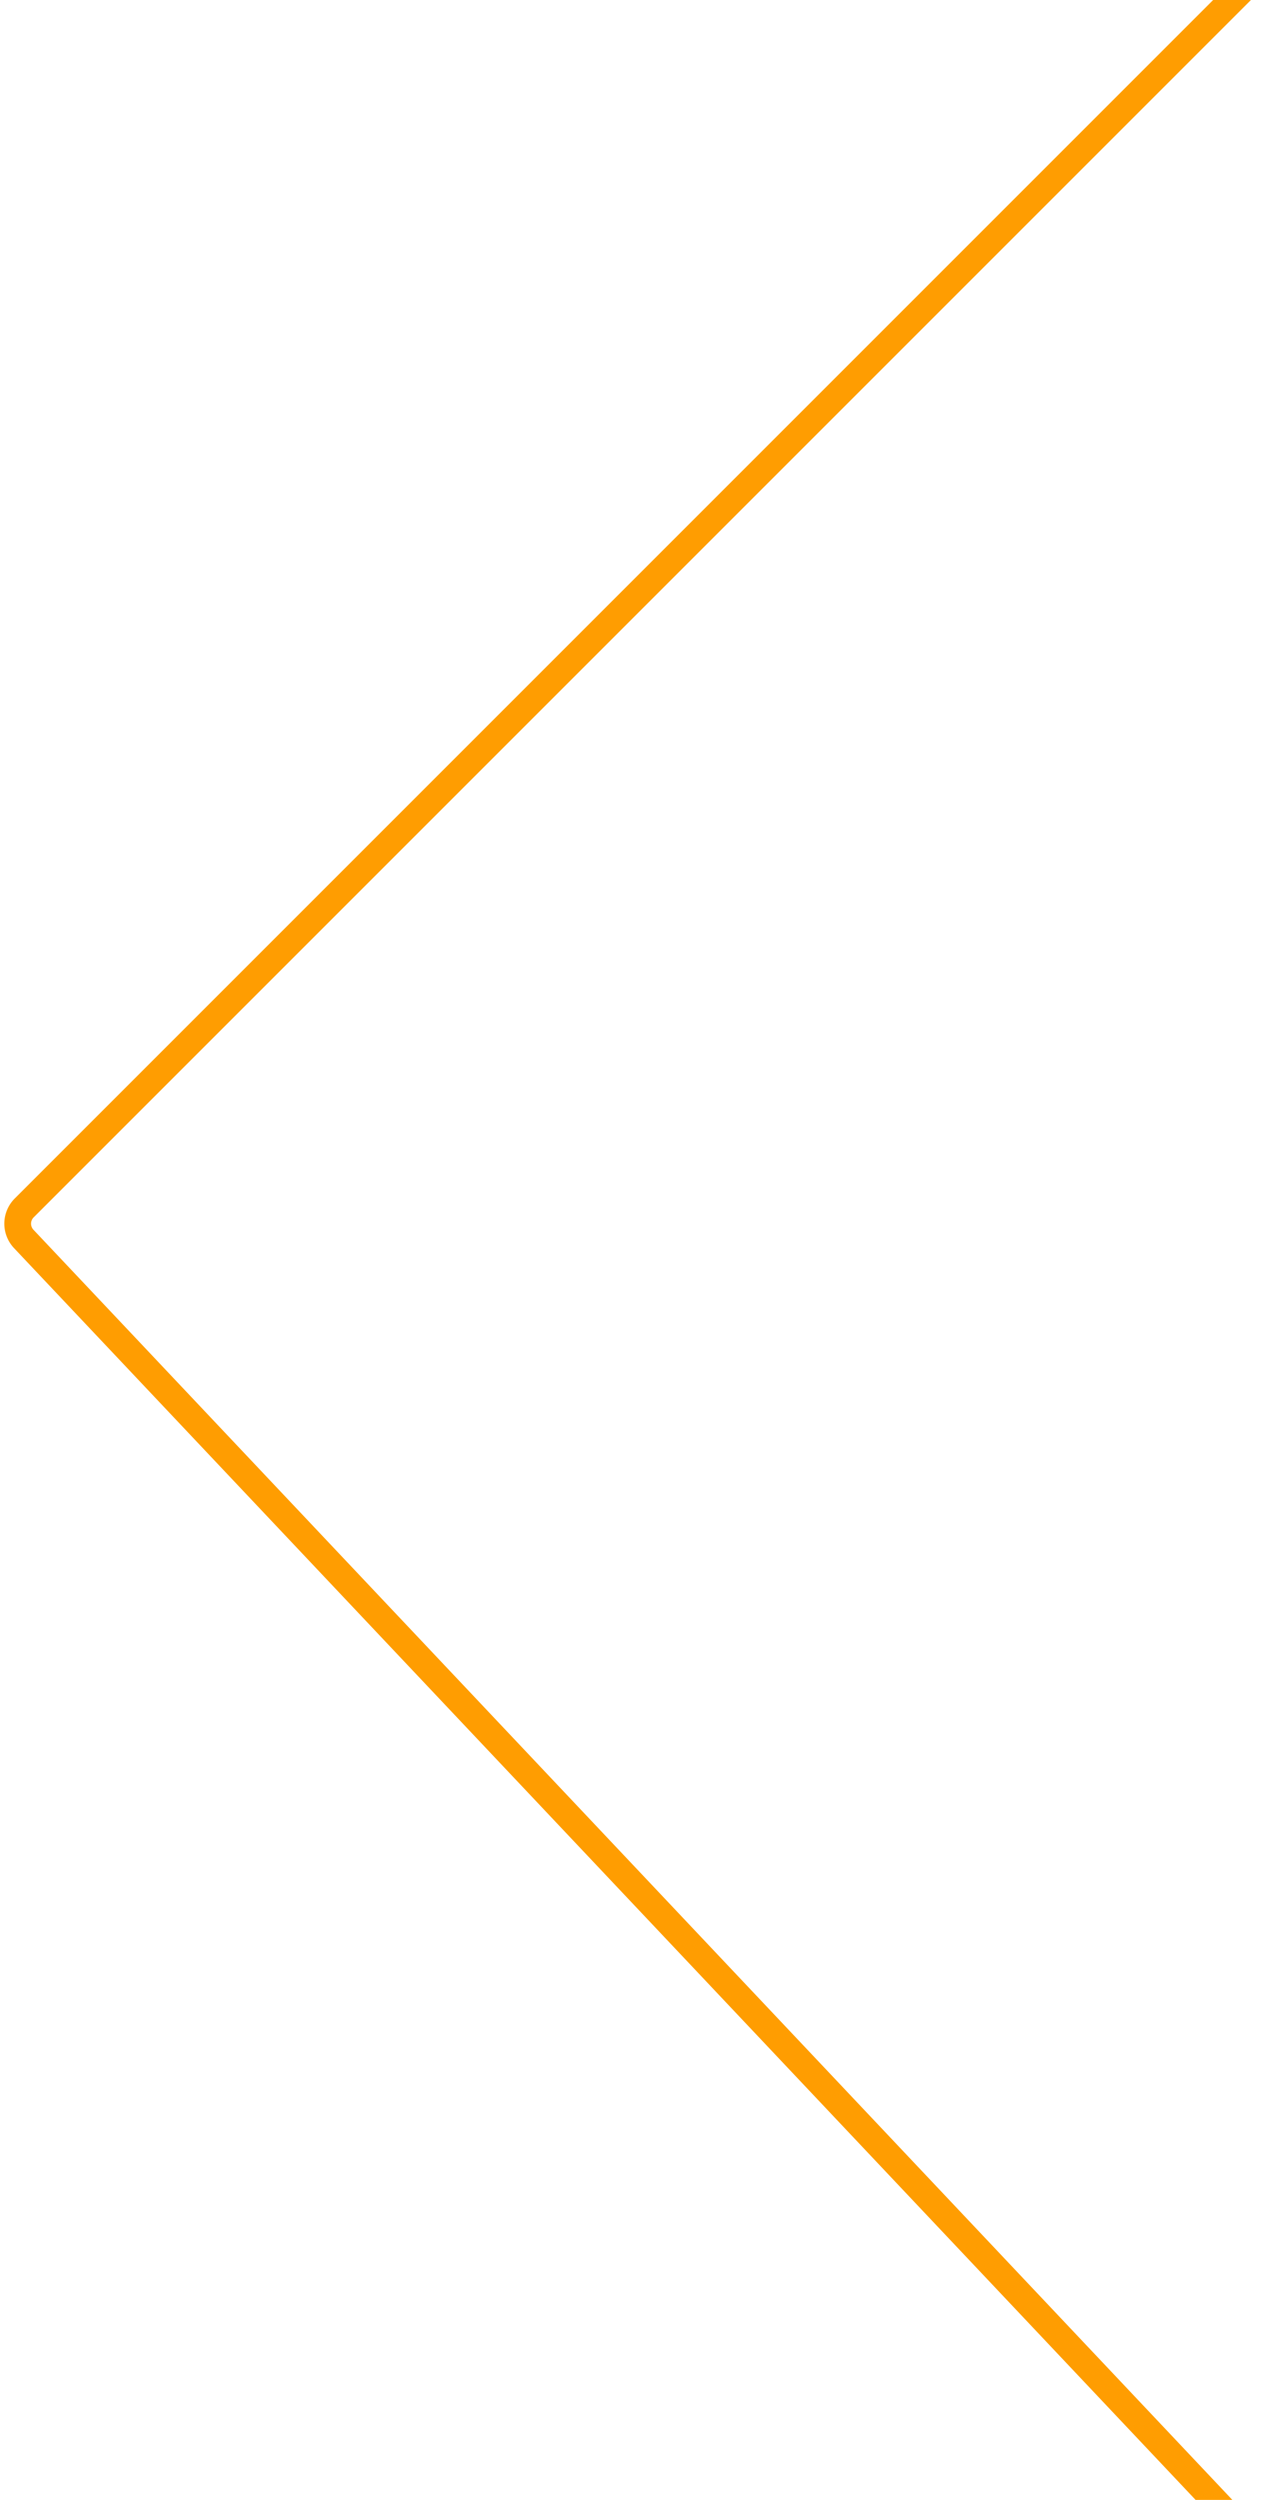 <svg width="283" height="561" fill="none" xmlns="http://www.w3.org/2000/svg"><path d="M280-3.5L5.435 271.065a5 5 0 00-.1 6.968L280 569" stroke="#FF9D01" stroke-width="6" stroke-linejoin="round"/></svg>